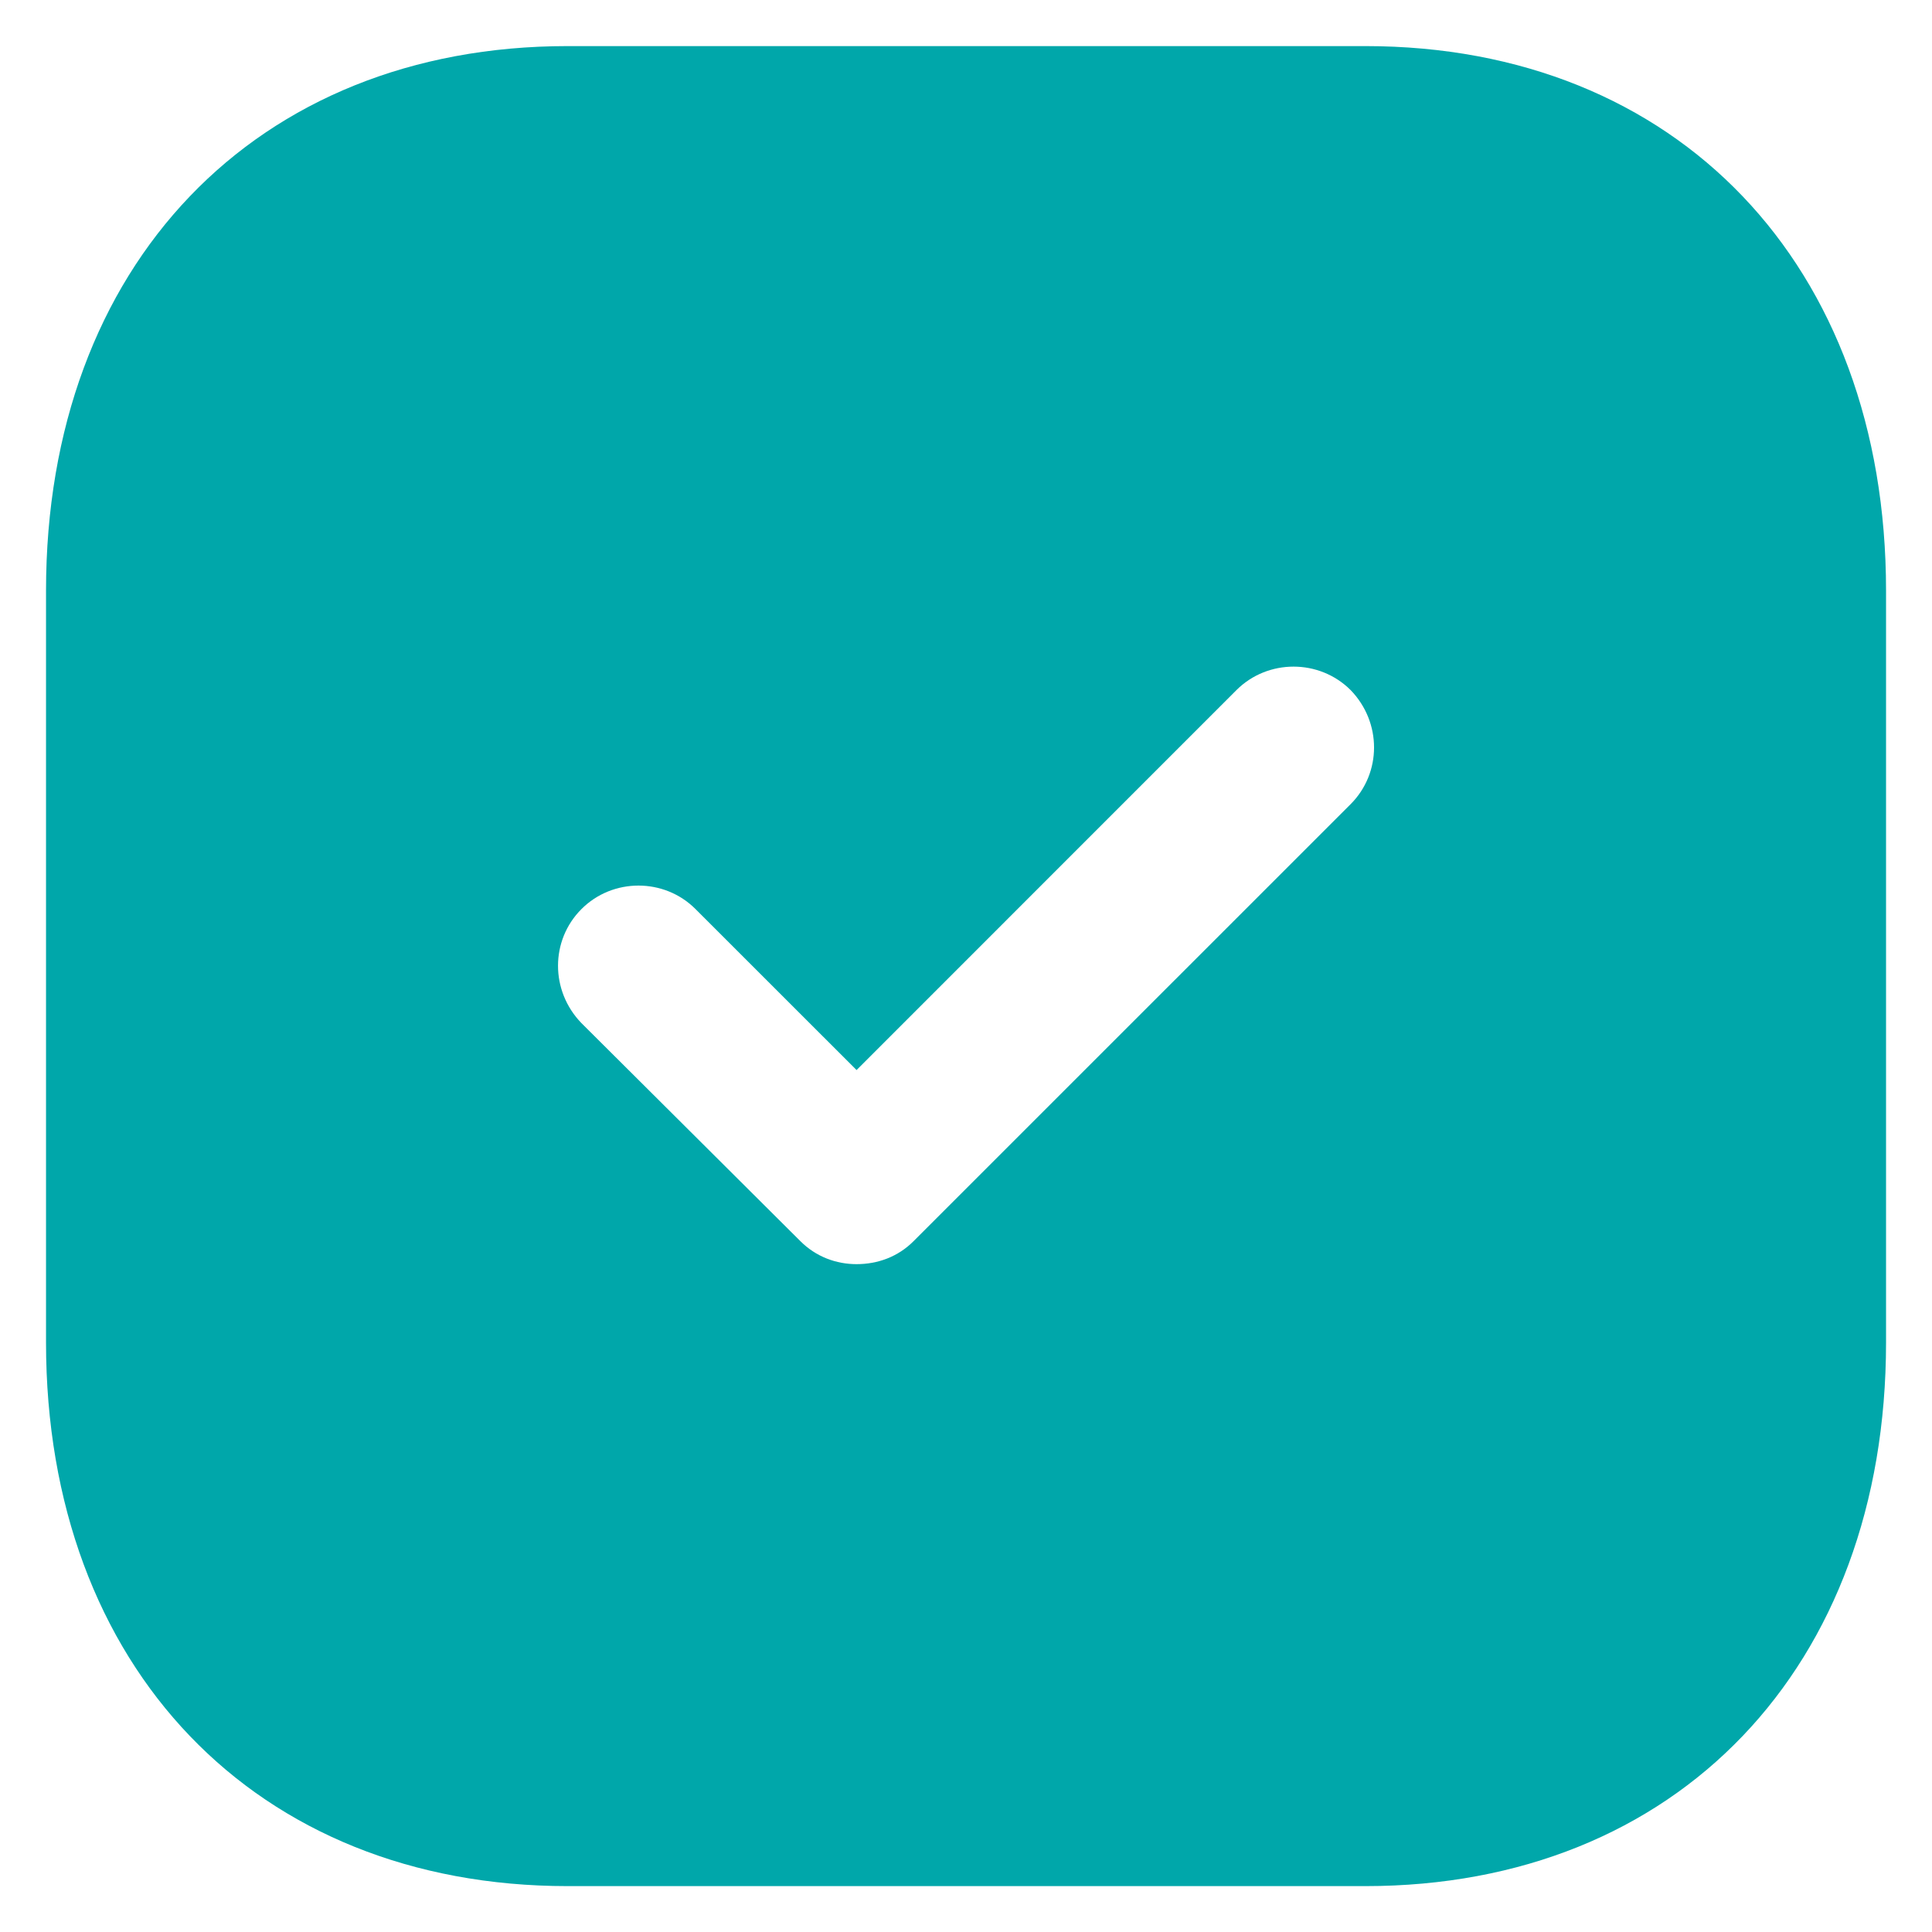<svg width="28" height="28" viewBox="0 0 28 28" fill="none" xmlns="http://www.w3.org/2000/svg">
<path fill-rule="evenodd" clip-rule="evenodd" d="M8.227 0.668H19.787C24.307 0.668 27.334 3.841 27.334 8.561V19.456C27.334 24.161 24.307 27.335 19.787 27.335H8.227C3.707 27.335 0.667 24.161 0.667 19.456V8.561C0.667 3.841 3.707 0.668 8.227 0.668ZM13.24 17.988L19.574 11.655C20.027 11.201 20.027 10.468 19.574 10.001C19.12 9.548 18.374 9.548 17.92 10.001L12.414 15.508L10.08 13.175C9.627 12.721 8.88 12.721 8.427 13.175C7.974 13.628 7.974 14.361 8.427 14.828L11.6 17.988C11.827 18.215 12.12 18.321 12.414 18.321C12.72 18.321 13.014 18.215 13.24 17.988Z" fill="#00A7AA"/>
</svg>
